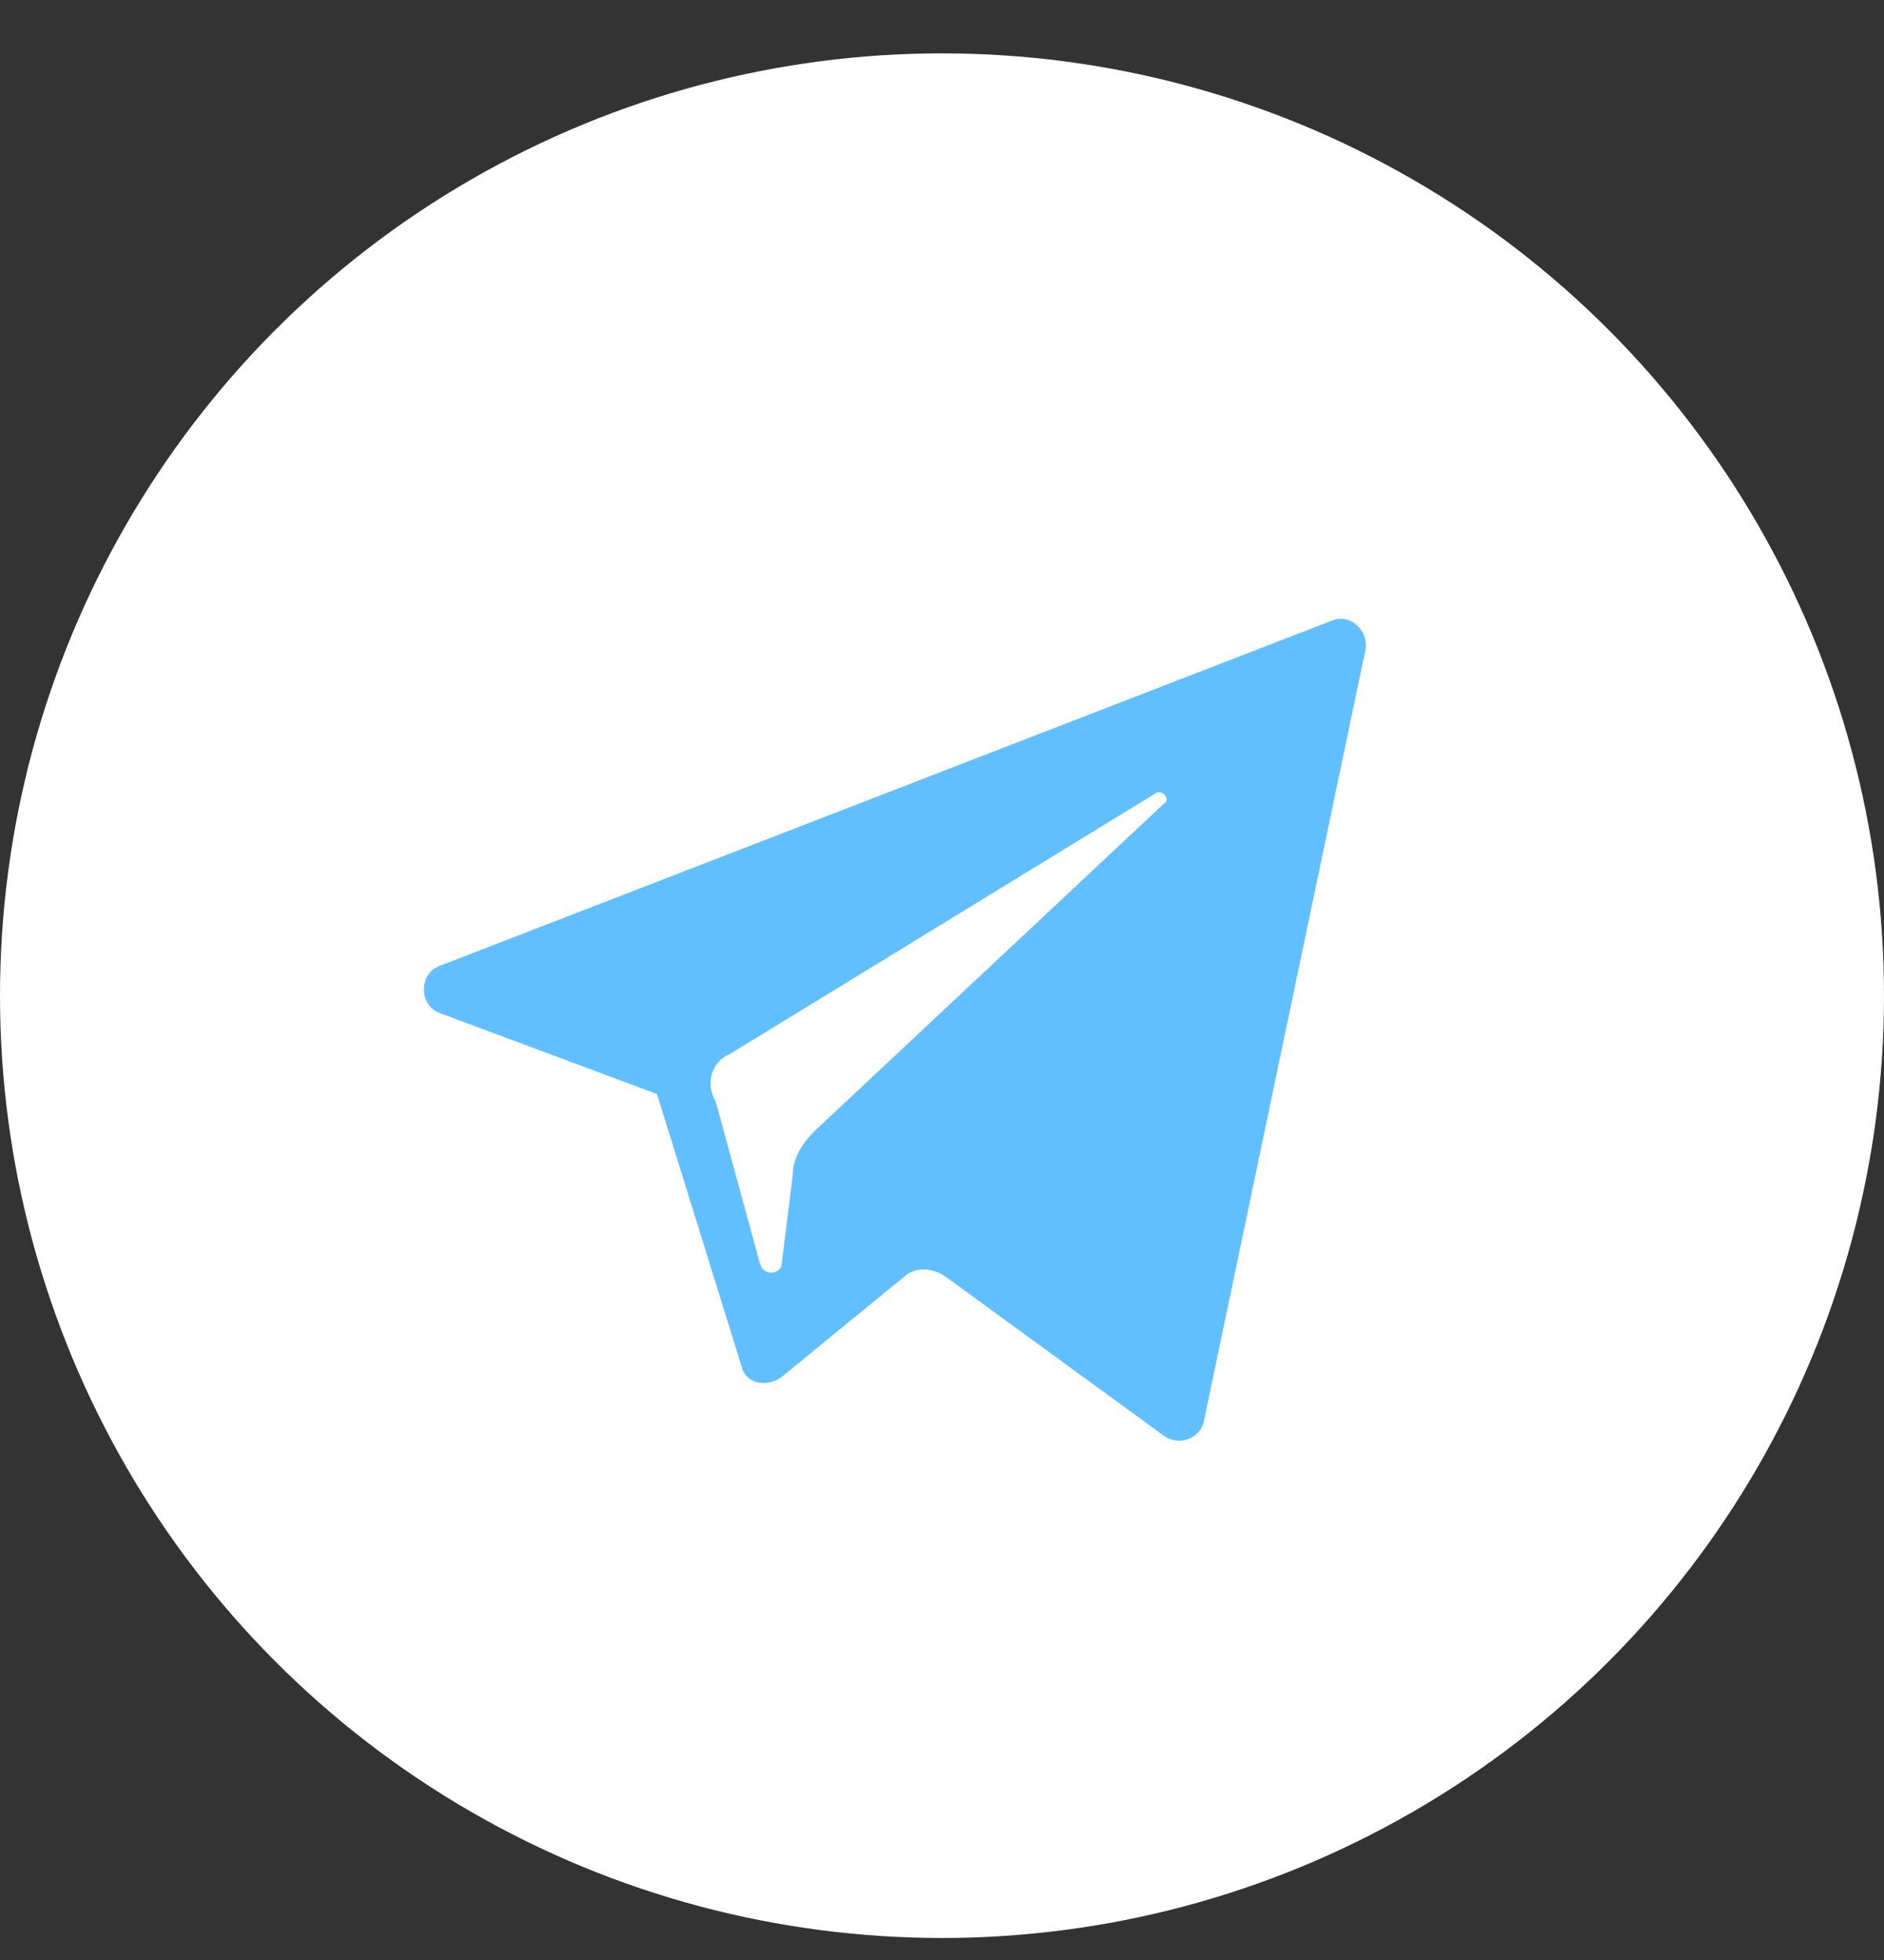 <svg width="25" height="26" viewBox="0 0 25 26" fill="none" xmlns="http://www.w3.org/2000/svg">
<rect x="0" y="0" width="25" height="26" fill="#333333" stroke="none"/>
<circle cx="12.5" cy="13.208" r="12.5" fill="white"/>
<path d="M5.844 13.442L8.718 14.513L9.838 18.118C9.887 18.361 10.179 18.41 10.374 18.264L11.982 16.949C12.128 16.803 12.371 16.803 12.566 16.949L15.44 19.043C15.635 19.189 15.927 19.092 15.976 18.848L18.119 8.62C18.167 8.376 17.924 8.133 17.68 8.23L5.844 12.809C5.552 12.906 5.552 13.344 5.844 13.442ZM9.692 13.978L15.342 10.519C15.44 10.471 15.537 10.617 15.44 10.665L10.812 15.001C10.666 15.147 10.52 15.341 10.52 15.585L10.374 16.754C10.374 16.9 10.13 16.949 10.082 16.754L9.497 14.611C9.351 14.367 9.449 14.075 9.692 13.978Z" fill="#62BFFF"/>
</svg>
